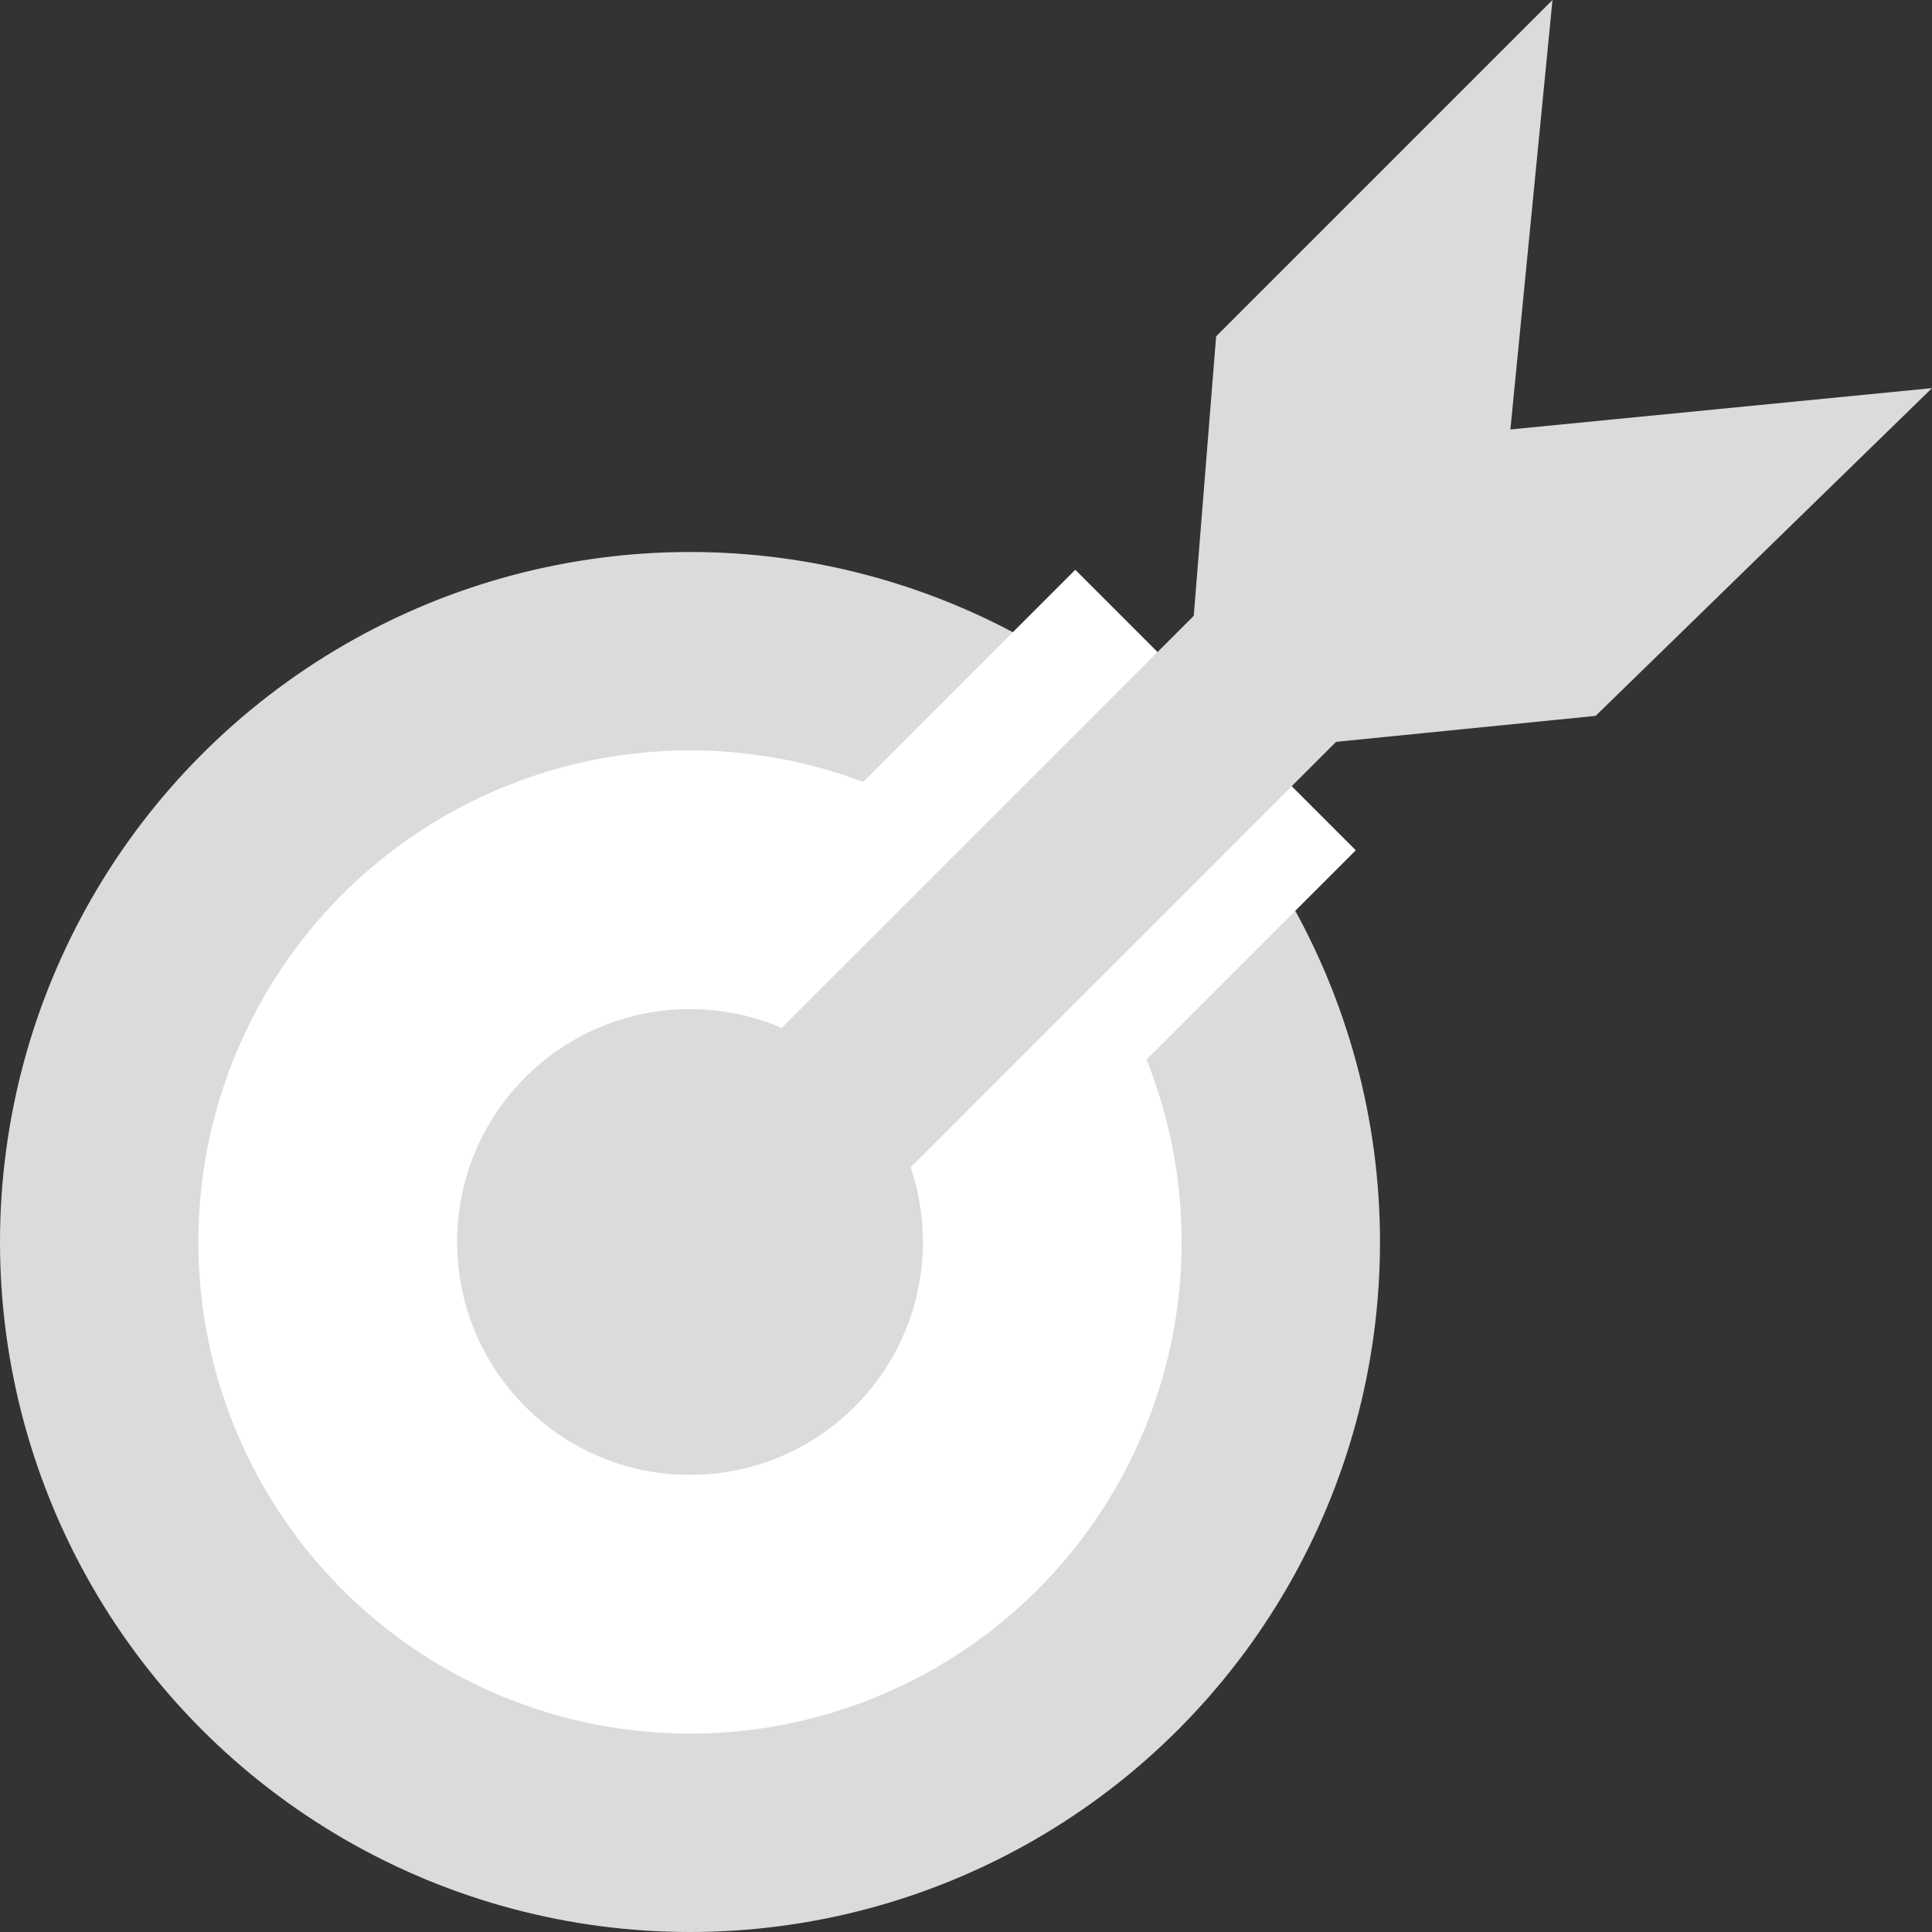 <?xml version="1.0" encoding="utf-8"?>
<!-- Generator: Adobe Illustrator 27.1.1, SVG Export Plug-In . SVG Version: 6.00 Build 0)  -->
<svg version="1.1" id="Layer_1" xmlns="http://www.w3.org/2000/svg" xmlns:xlink="http://www.w3.org/1999/xlink" x="0px" y="0px"
	 viewBox="0 0 22.4 22.4" style="enable-background:new 0 0 22.4 22.4;" xml:space="preserve">
<rect x="0" y="0" width="22.4" height="22.4" fill="#333333" stroke="none"/>
<g>
	<circle style="fill:#DBDBDB;" cx="8" cy="14.4" r="8"/>
	<circle style="fill:#FFFFFF;" cx="8" cy="14.4" r="5.7"/>
	<circle style="fill:#DBDBDB;" cx="8" cy="14.4" r="2.7"/>
	<polygon style="fill:#DBDBDB;" points="13.7,8.9 14.1,3.9 18,0 17.5,5.1 	"/>
	<polygon style="fill:#DBDBDB;" points="13.5,8.8 18.5,8.3 22.4,4.5 17.3,5 	"/>
	
		<rect x="10.8" y="7.3" transform="matrix(0.707 -0.707 0.707 0.707 -3.087 11.838)" style="fill:#FFFFFF;" width="3.9" height="4.6"/>
	
		<rect x="7.6" y="9.5" transform="matrix(0.707 -0.707 0.707 0.707 -3.974 11.522)" style="fill:#DBDBDB;" width="8.6" height="2.2"/>
</g>
</svg>
